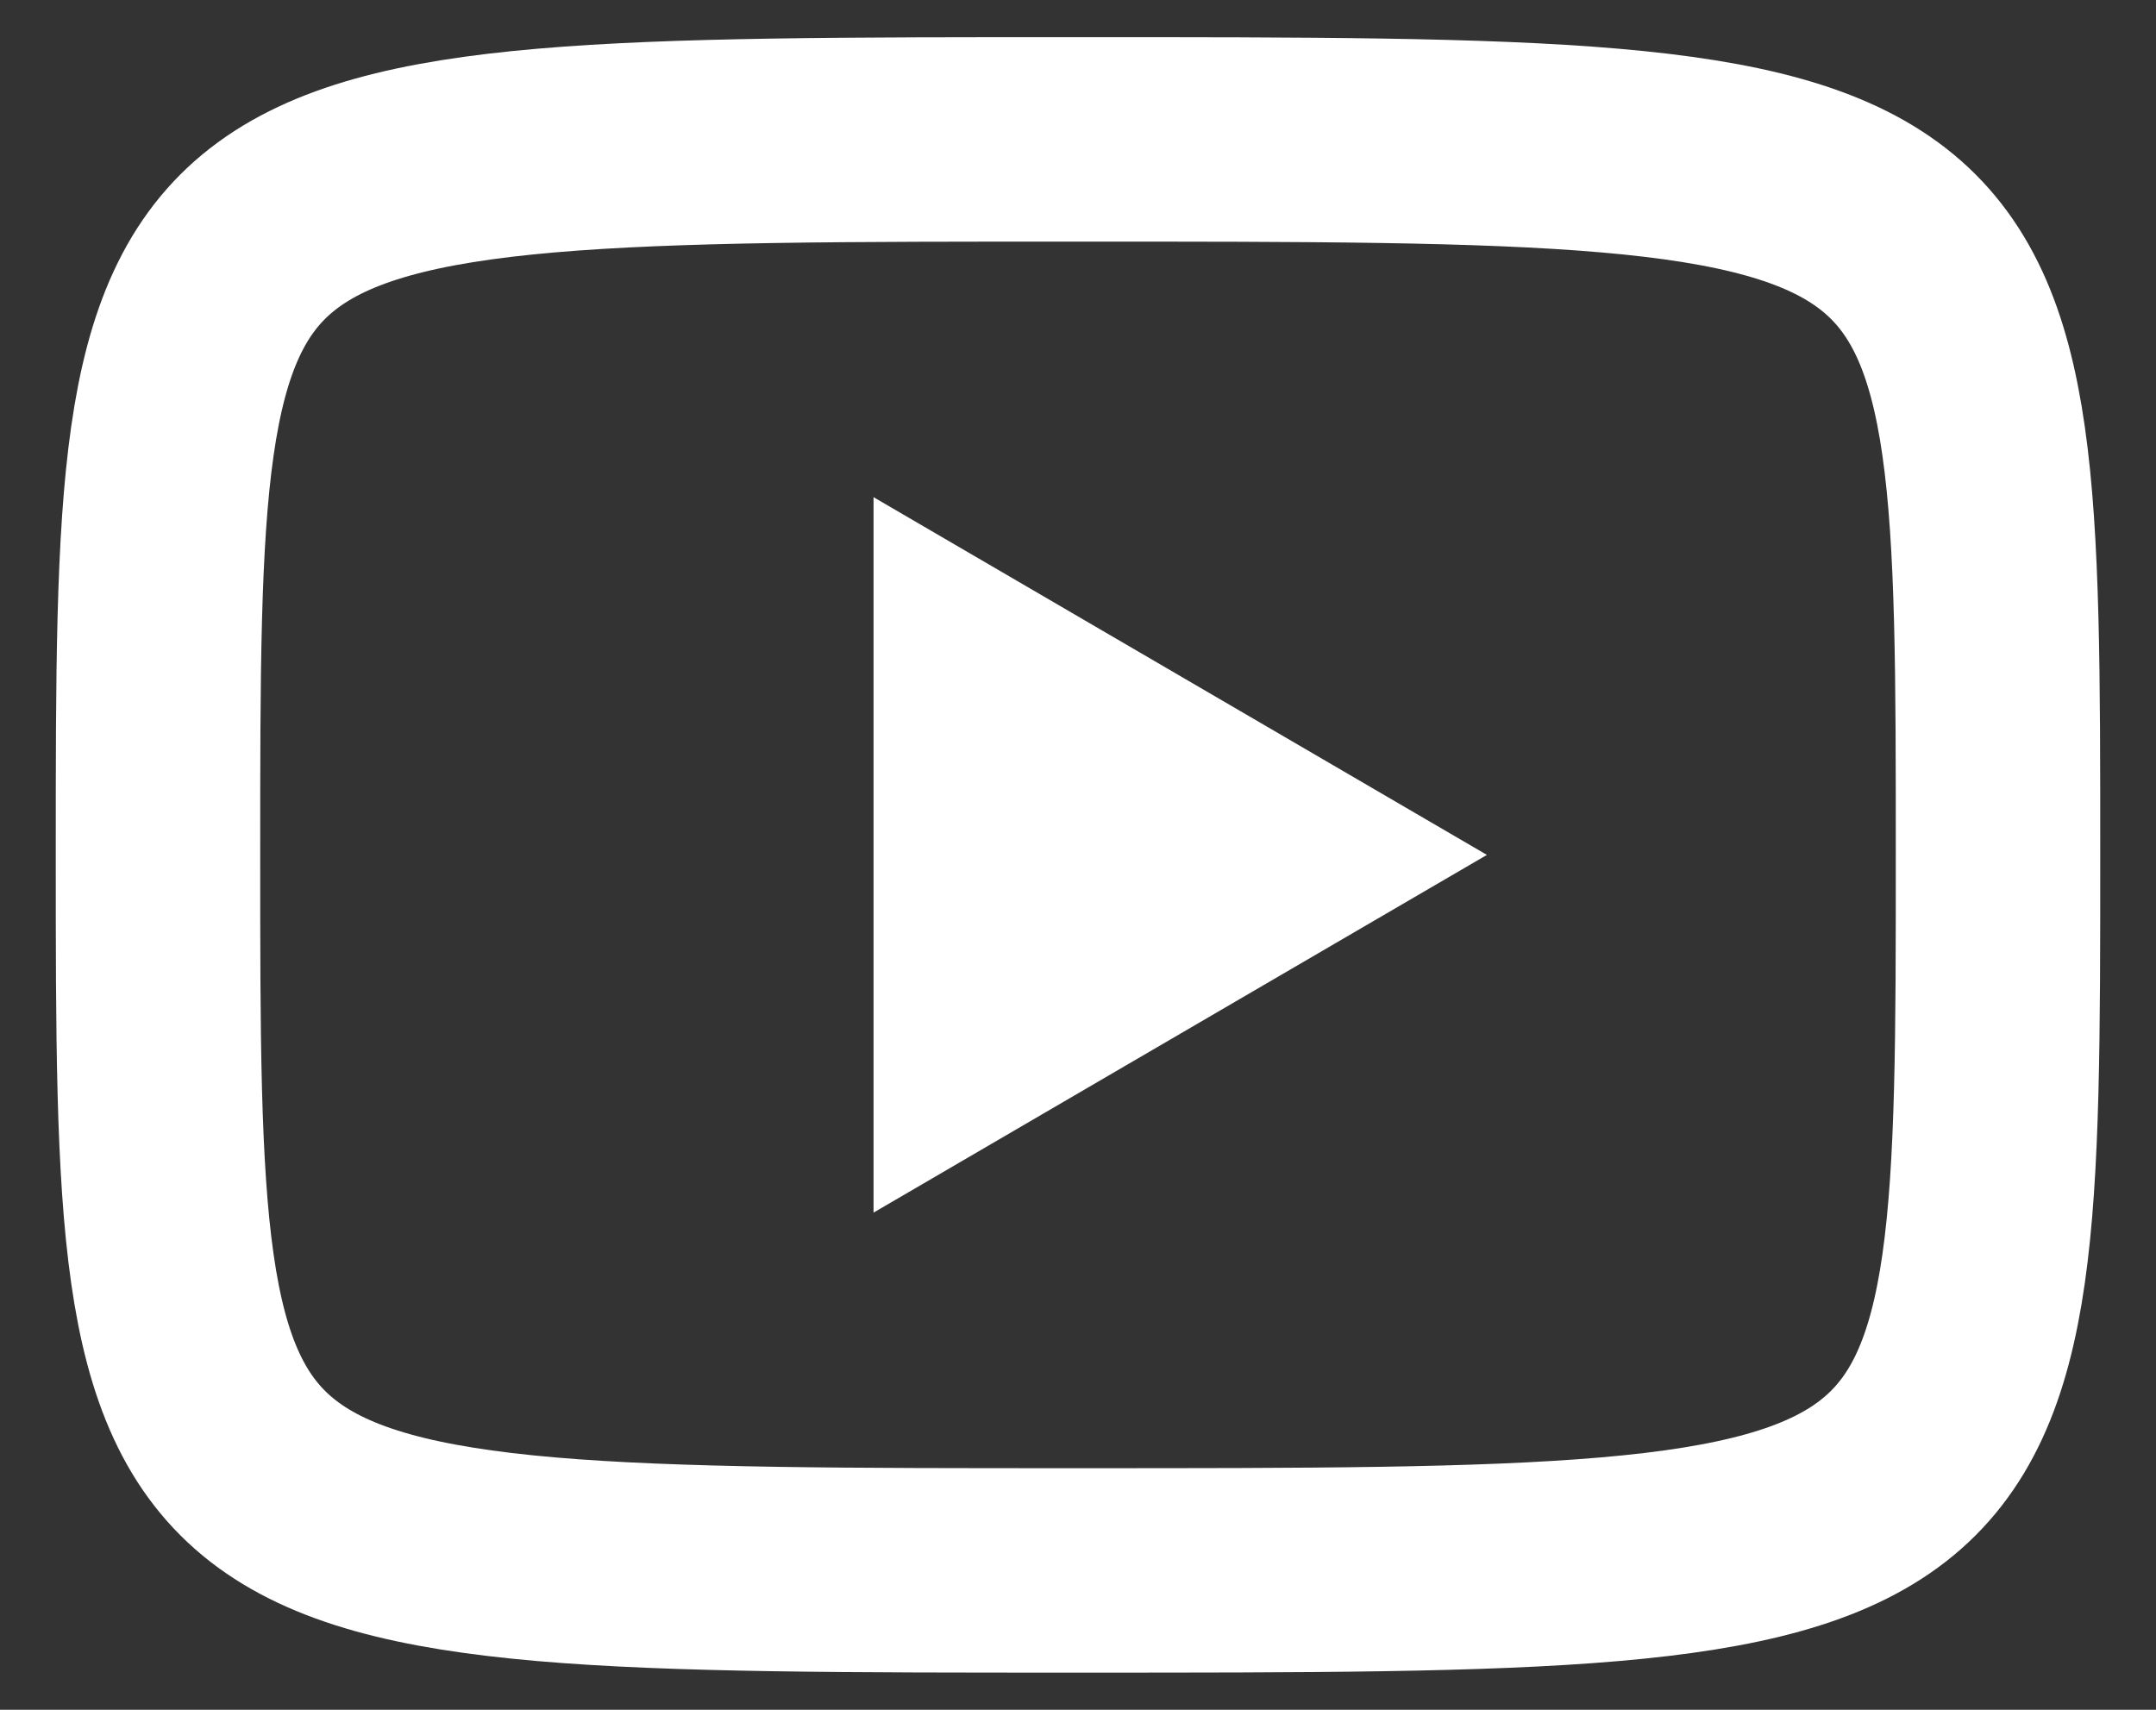 <svg width="29" height="23" viewBox="0 0 29 23" fill="none" xmlns="http://www.w3.org/2000/svg">
<rect x="0" y="0" width="29" height="23" fill="#333333" stroke="none"/>
<path d="M11.75 6.688L20 11.5L11.75 16.312V6.688Z" fill="white"/>
<path d="M14.5 1.875C26.875 1.875 26.875 1.875 26.875 11.5C26.875 21.125 26.875 21.125 14.5 21.125C2.125 21.125 2.125 21.125 2.125 11.5C2.125 1.875 2.125 1.875 14.5 1.875Z" stroke="white" stroke-width="2.75" stroke-linecap="round" stroke-linejoin="round"/>
</svg>
